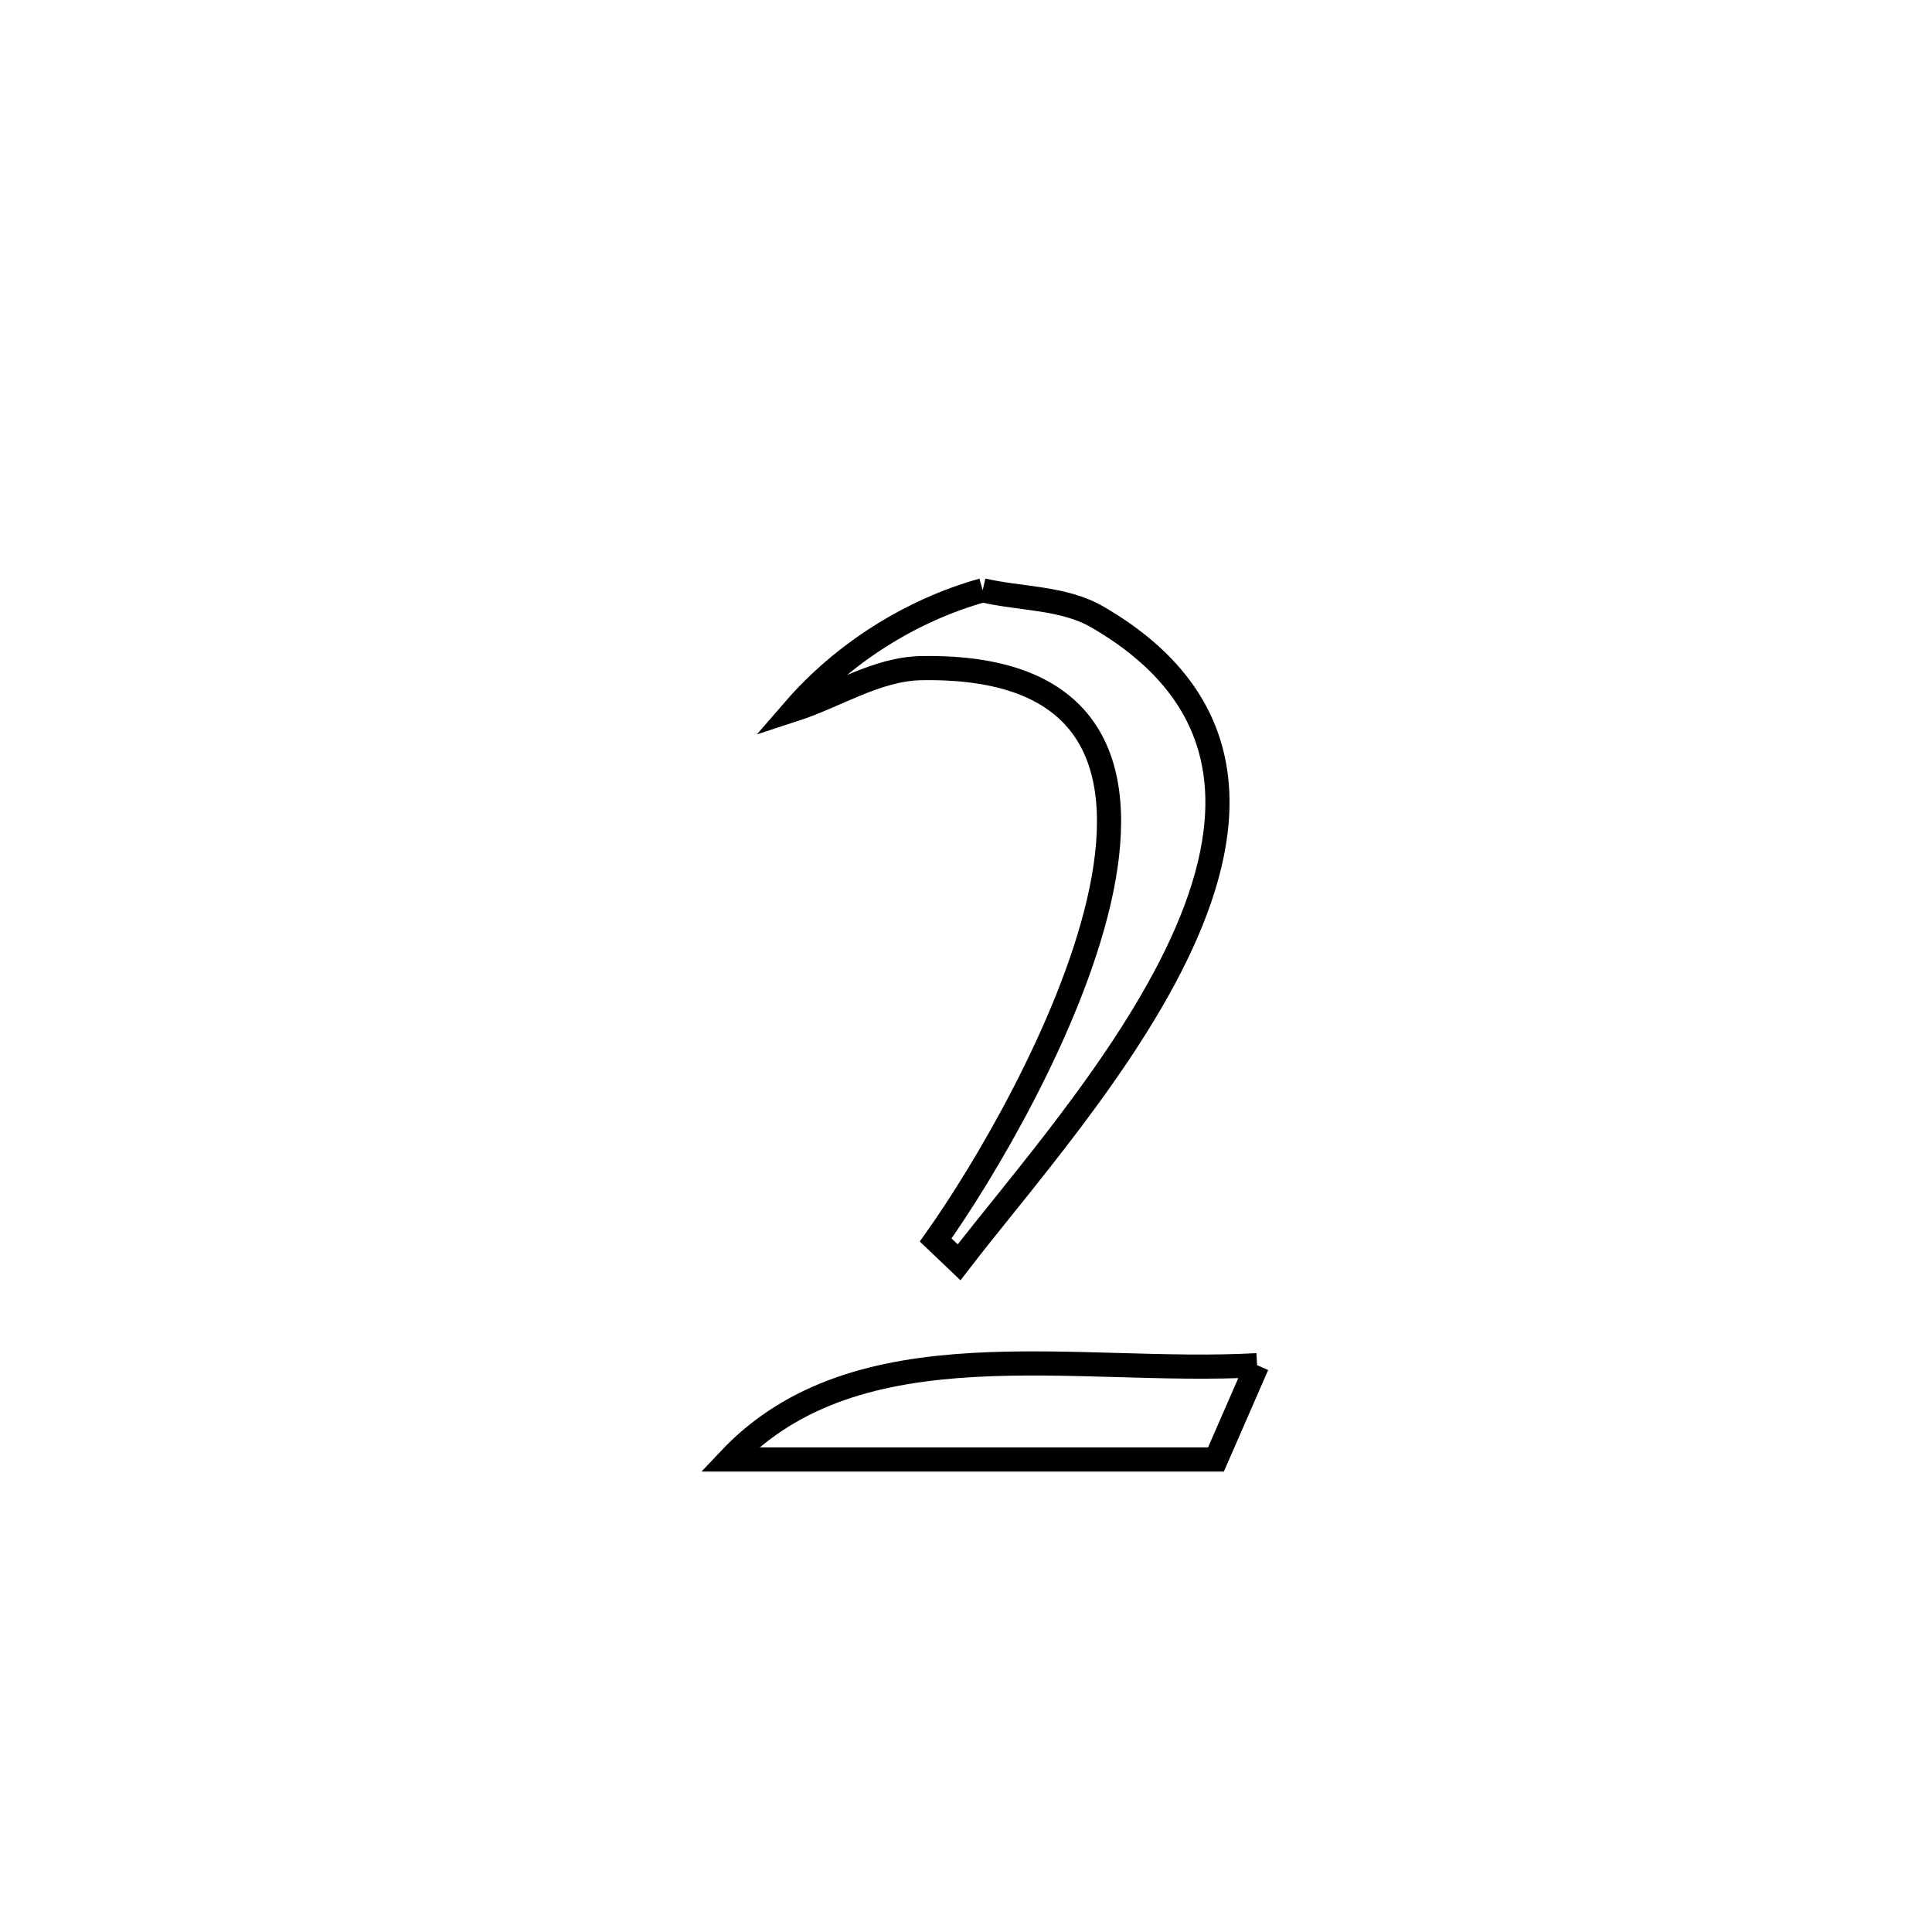 <svg xmlns="http://www.w3.org/2000/svg" viewBox="0.0 0.0 24.0 24.0" height="200px" width="200px"><path fill="none" stroke="black" stroke-width=".3" stroke-opacity="1.0"  filling="0" d="M12.207 7.333 L12.207 7.333 C12.682 7.443 13.211 7.42 13.633 7.665 C15.426 8.705 15.367 10.226 14.675 11.728 C13.982 13.231 12.656 14.715 11.914 15.681 L11.914 15.681 C11.817 15.589 11.72 15.497 11.623 15.404 L11.623 15.404 C12.21 14.578 13.283 12.781 13.65 11.201 C14.017 9.621 13.678 8.259 11.441 8.3 C10.89 8.311 10.393 8.642 9.869 8.813 L9.869 8.813 C10.473 8.116 11.319 7.58 12.207 7.333 L12.207 7.333"></path>
<path fill="none" stroke="black" stroke-width=".3" stroke-opacity="1.0"  filling="0" d="M15.616 16.959 L15.616 16.959 C15.446 17.349 15.275 17.74 15.105 18.13 L15.105 18.13 C13.091 18.13 11.076 18.13 9.062 18.13 L9.062 18.13 C10.663 16.434 13.369 17.085 15.616 16.959 L15.616 16.959"></path></svg>